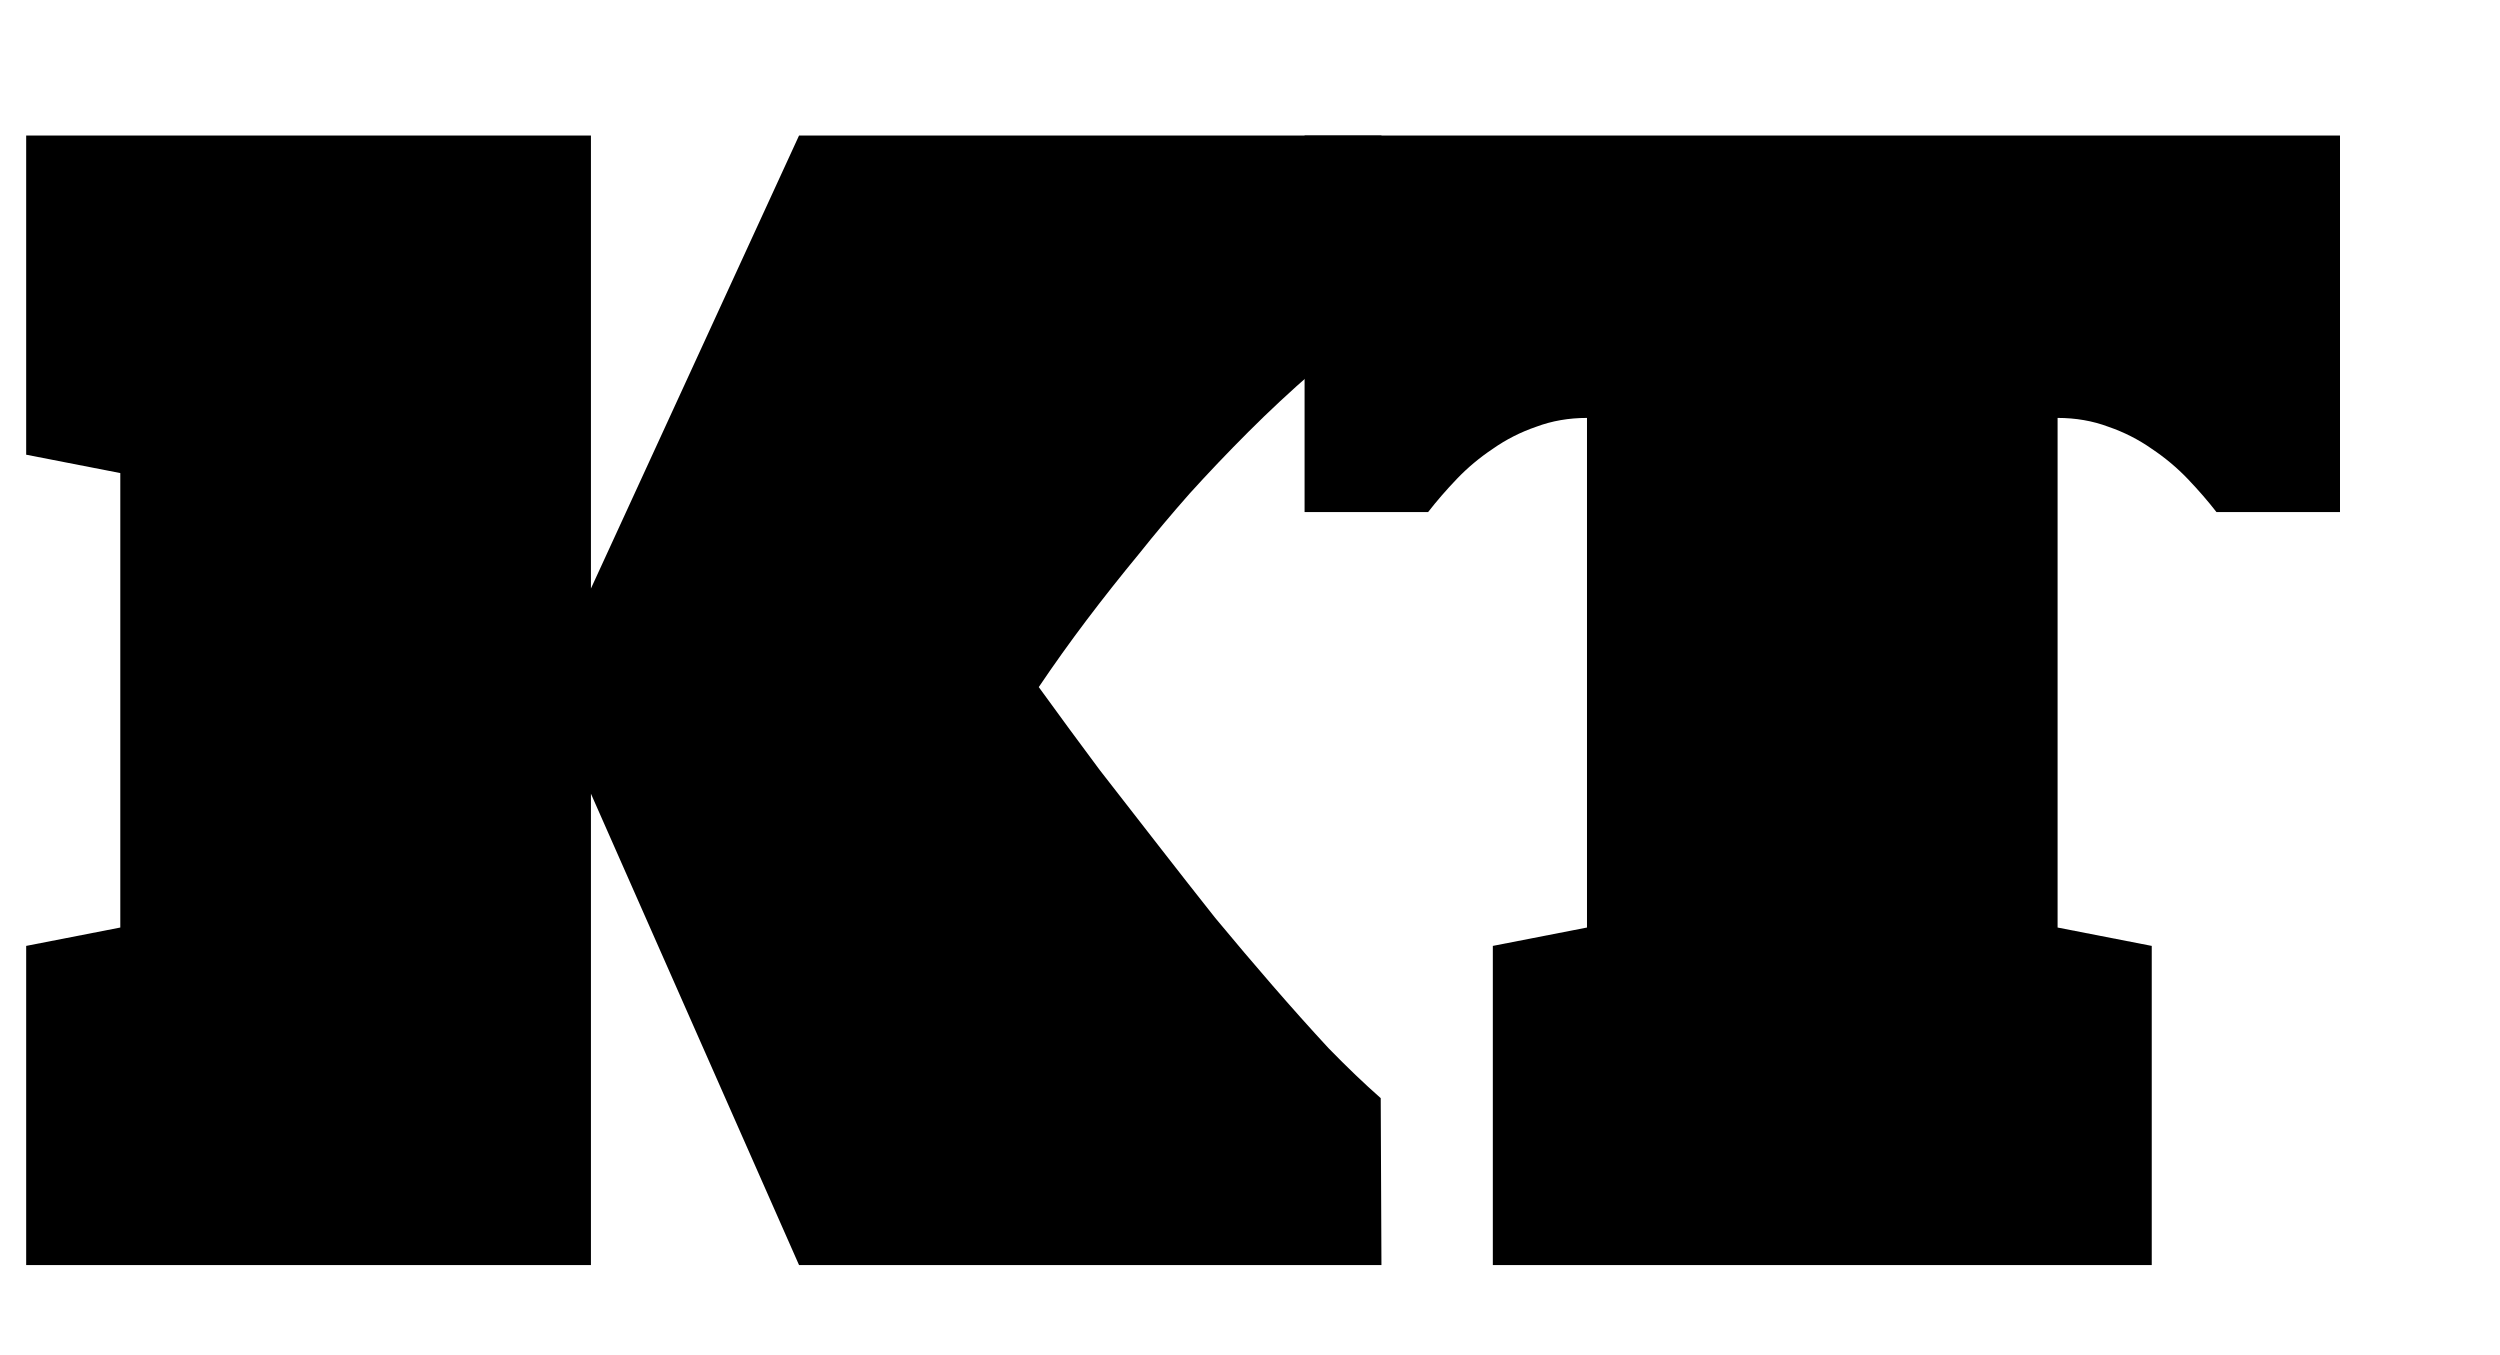 <svg width="83" height="45" viewBox="0 0 83 45" fill="none" xmlns="http://www.w3.org/2000/svg">
<path d="M45.889 10.506C45.107 11.075 44.342 11.686 43.594 12.337C42.845 12.988 42.129 13.655 41.445 14.339C40.762 15.023 40.111 15.706 39.492 16.39C38.89 17.073 38.337 17.732 37.832 18.367C37.214 19.116 36.628 19.856 36.074 20.589C35.521 21.321 34.992 22.062 34.487 22.811C35.171 23.755 35.846 24.674 36.514 25.569C37.197 26.448 37.881 27.327 38.565 28.206C39.134 28.939 39.728 29.695 40.347 30.477C40.981 31.241 41.616 31.99 42.251 32.723C42.886 33.455 43.504 34.147 44.106 34.798C44.725 35.433 45.303 35.986 45.84 36.458L45.864 42H26.528L19.619 26.351V42H0.869V31.404L3.994 30.794V15.706L0.869 15.096V4.5H19.619V19.539L26.528 4.5H45.864L45.889 10.506Z" fill="black"/>
<path d="M77.688 4.5V17H73.586C73.309 16.642 72.992 16.276 72.634 15.901C72.276 15.527 71.877 15.193 71.438 14.9C70.998 14.591 70.518 14.347 69.997 14.168C69.476 13.973 68.915 13.875 68.312 13.875V30.794L71.438 31.404V42H49.562V31.404L52.688 30.794V13.875C52.085 13.875 51.524 13.973 51.003 14.168C50.482 14.347 50.002 14.591 49.562 14.9C49.123 15.193 48.724 15.527 48.366 15.901C48.008 16.276 47.691 16.642 47.414 17H43.312V4.5H77.688Z" fill="black"/>
</svg>
